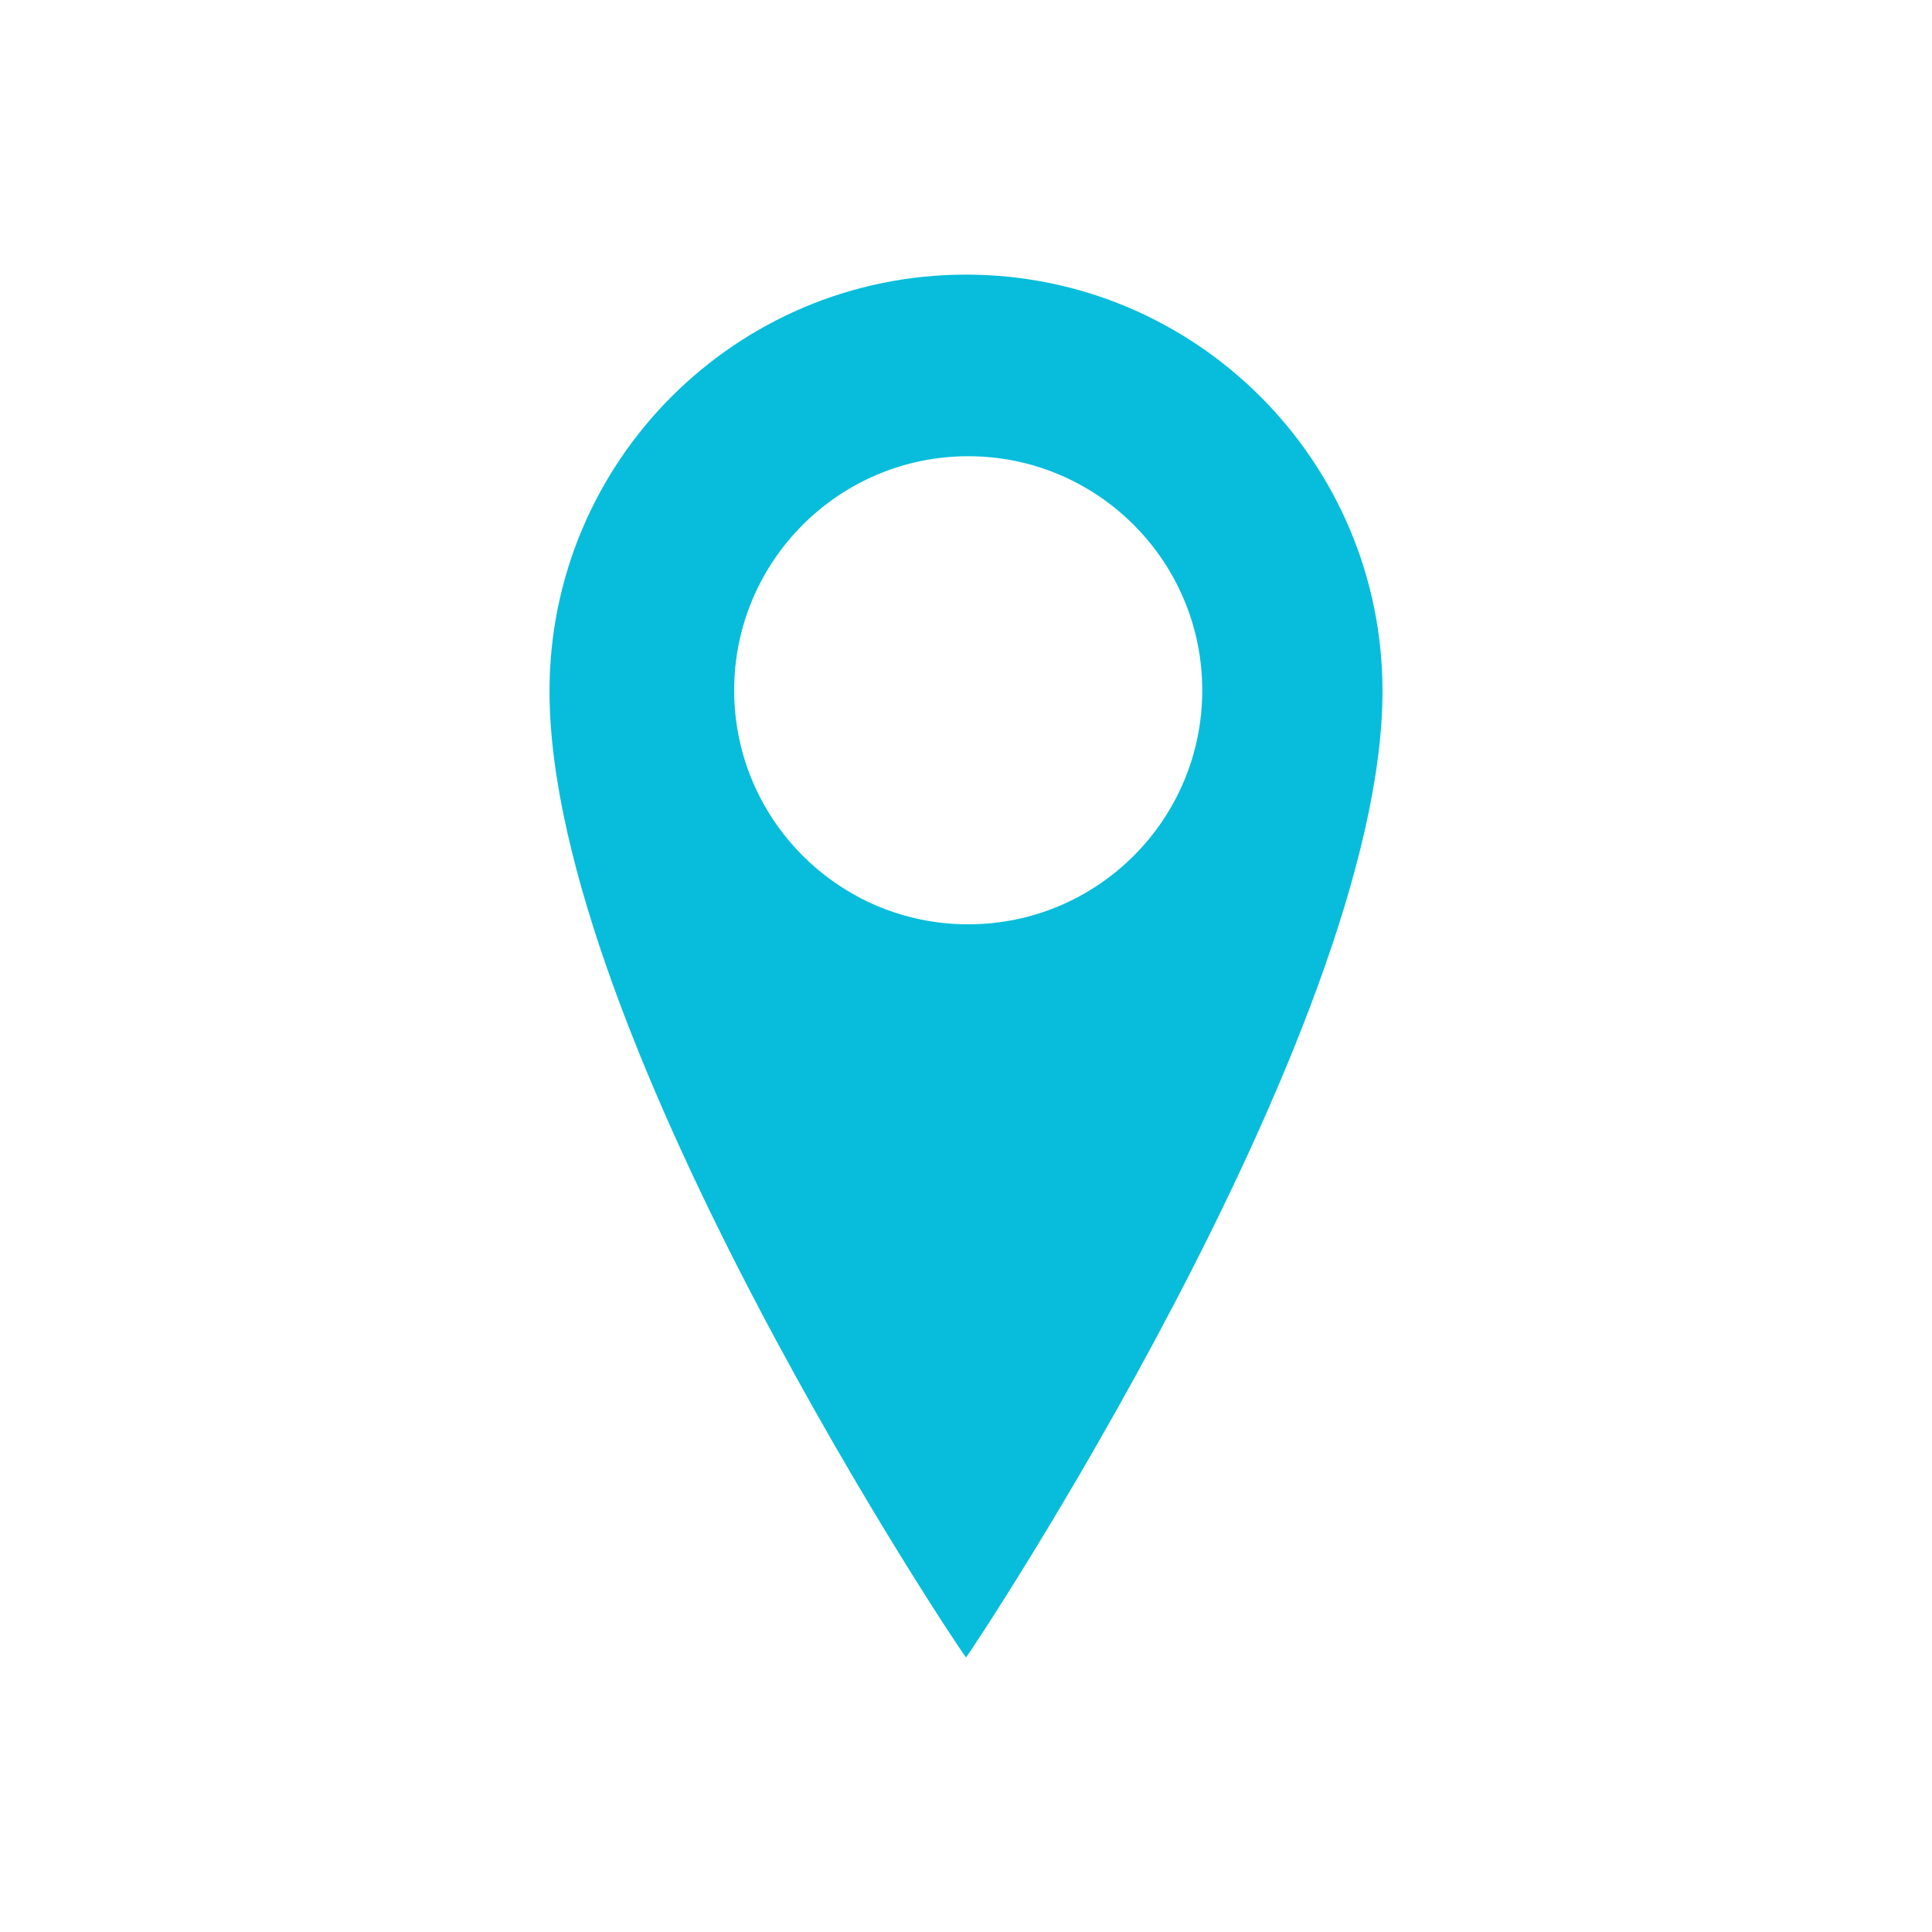 <?xml version="1.0" encoding="utf-8"?>
<!-- Generator: Adobe Illustrator 27.0.0, SVG Export Plug-In . SVG Version: 6.00 Build 0)  -->
<svg version="1.1" id="Layer_1" xmlns="http://www.w3.org/2000/svg" xmlns:xlink="http://www.w3.org/1999/xlink" x="0px" y="0px"
	 viewBox="0 0 700 700" xml:space="preserve" fill="#07bddb">
<g>
	<path d="M350,99.5c-83.3,0-150.9,67.6-150.9,150.9c0,126,150.3,350.1,150.9,350.1c0.6,0,150.9-226.1,150.9-350.1
		C500.9,167.1,433.3,99.5,350,99.5z M350.8,334.9c-46.8,0-84.8-38-84.8-84.8s38-84.8,84.8-84.8c46.8,0,84.8,38,84.8,84.8
		C435.6,297,397.6,334.9,350.8,334.9z"/>
</g>
</svg>
